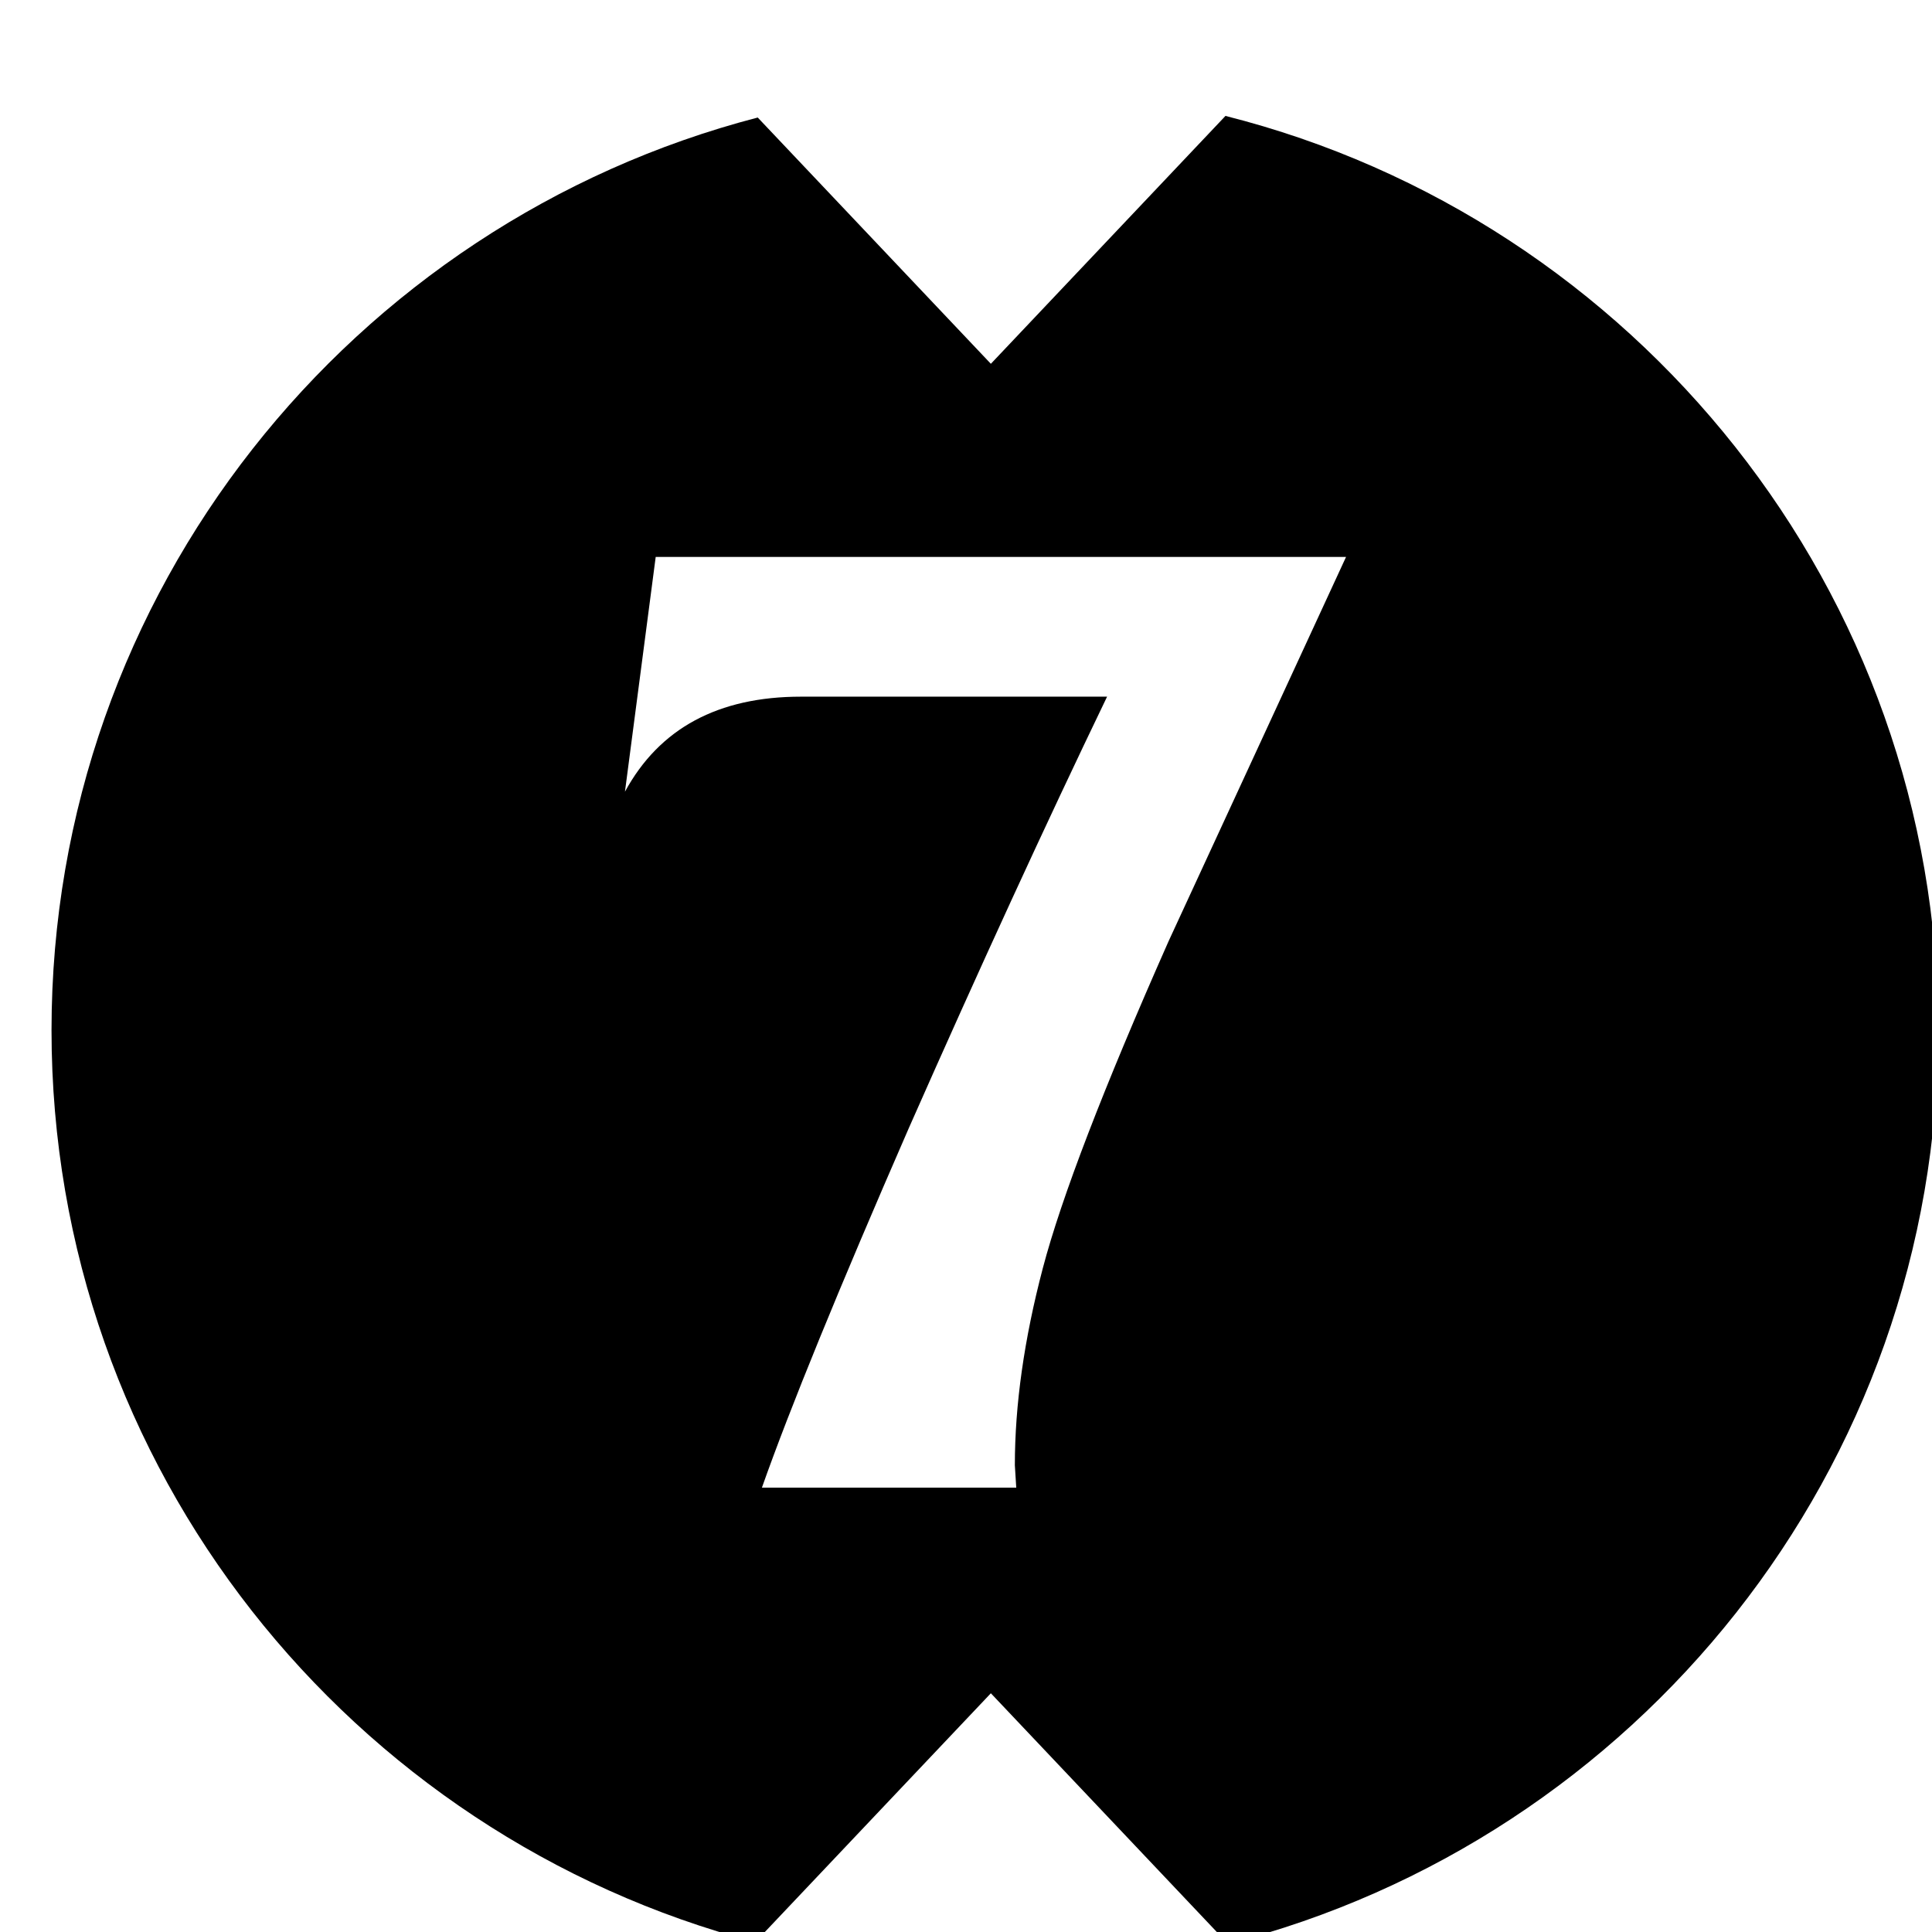<svg width="300" height="300" viewBox="0 0 300 300" fill="none" xmlns="http://www.w3.org/2000/svg">
<g clip-path="url(#clip0_5_18)">
<path fill-rule="evenodd" clip-rule="evenodd" d="M153.86 56.49L190.29 18C253.8 34.02 300.97 91.7 300.97 159.97C300.97 228.24 254 285.68 190.69 301.84L153.86 262.93L117.27 301.58C54.47 285.07 8 228.03 8 159.97C8 91.91 54.67 34.62 117.66 18.25L153.86 56.49ZM141.094 175.231C130.244 200.114 122.649 218.703 118.309 231H157.803L157.586 227.528C157.586 218.125 159.033 207.926 161.926 196.931C164.82 185.936 171.33 169.01 181.456 146.153L209.015 86.478H101.817L97.043 122.934C102.396 113.097 111.51 108.178 124.385 108.178H171.908C162.36 127.997 152.089 150.348 141.094 175.231Z" fill="black"/>
</g>
<defs>
<clipPath id="clip0_5_18">
<rect width="300" height="300" fill="white"/>
</clipPath>
</defs>
</svg>
